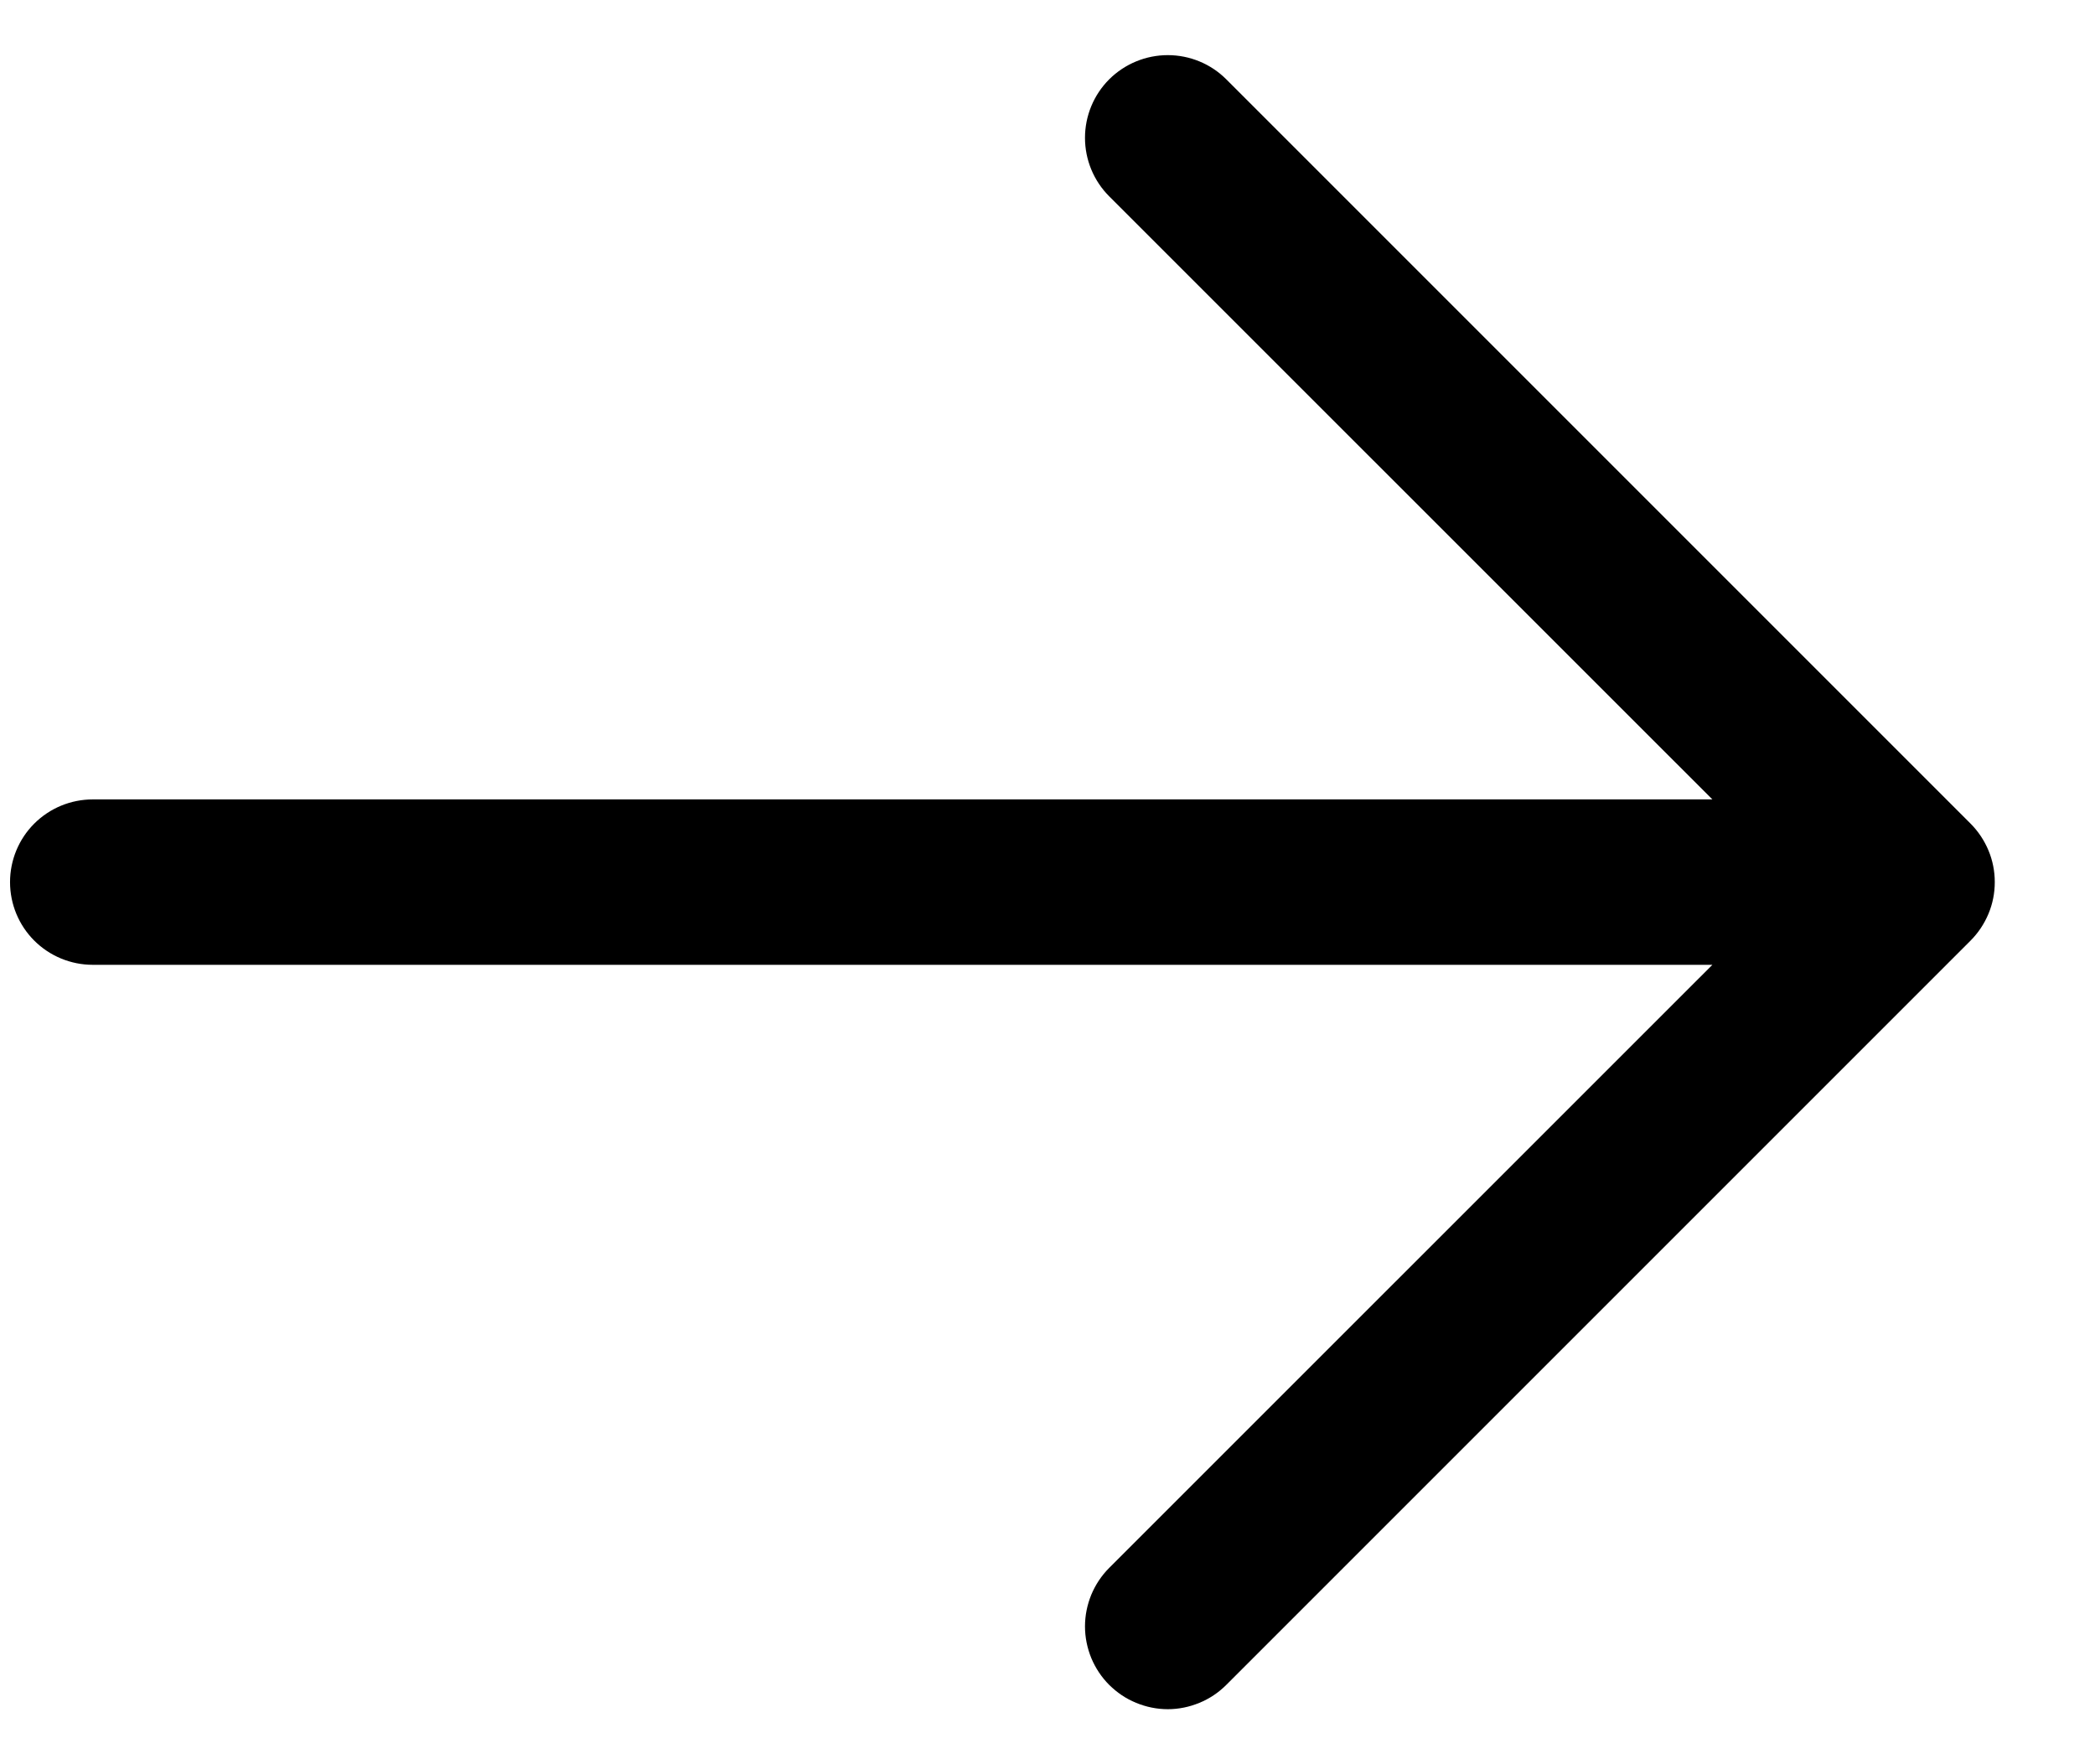 <svg width="19" height="16" viewBox="0 0 19 16" fill="none" xmlns="http://www.w3.org/2000/svg">
<path d="M10.06 15.281C9.99 15.211 9.935 15.128 9.897 15.037C9.86 14.946 9.84 14.849 9.84 14.75C9.84 14.651 9.86 14.554 9.897 14.463C9.935 14.372 9.99 14.289 10.06 14.219L15.53 8.75L0.841 8.75C0.642 8.75 0.451 8.671 0.31 8.53C0.17 8.39 0.091 8.199 0.091 8C0.091 7.801 0.17 7.61 0.31 7.47C0.451 7.329 0.642 7.25 0.841 7.25L15.53 7.25L10.06 1.781C9.919 1.64 9.84 1.449 9.84 1.25C9.84 1.051 9.919 0.86 10.06 0.719C10.201 0.579 10.392 0.5 10.591 0.5C10.79 0.5 10.981 0.579 11.121 0.719L17.871 7.469C17.941 7.539 17.996 7.622 18.034 7.713C18.072 7.804 18.091 7.901 18.091 8C18.091 8.099 18.072 8.196 18.034 8.287C17.996 8.378 17.941 8.461 17.871 8.531L11.121 15.281C11.052 15.35 10.969 15.406 10.878 15.443C10.787 15.481 10.689 15.501 10.591 15.501C10.492 15.501 10.395 15.481 10.303 15.443C10.212 15.406 10.13 15.35 10.06 15.281Z" fill="black"/>
</svg>
